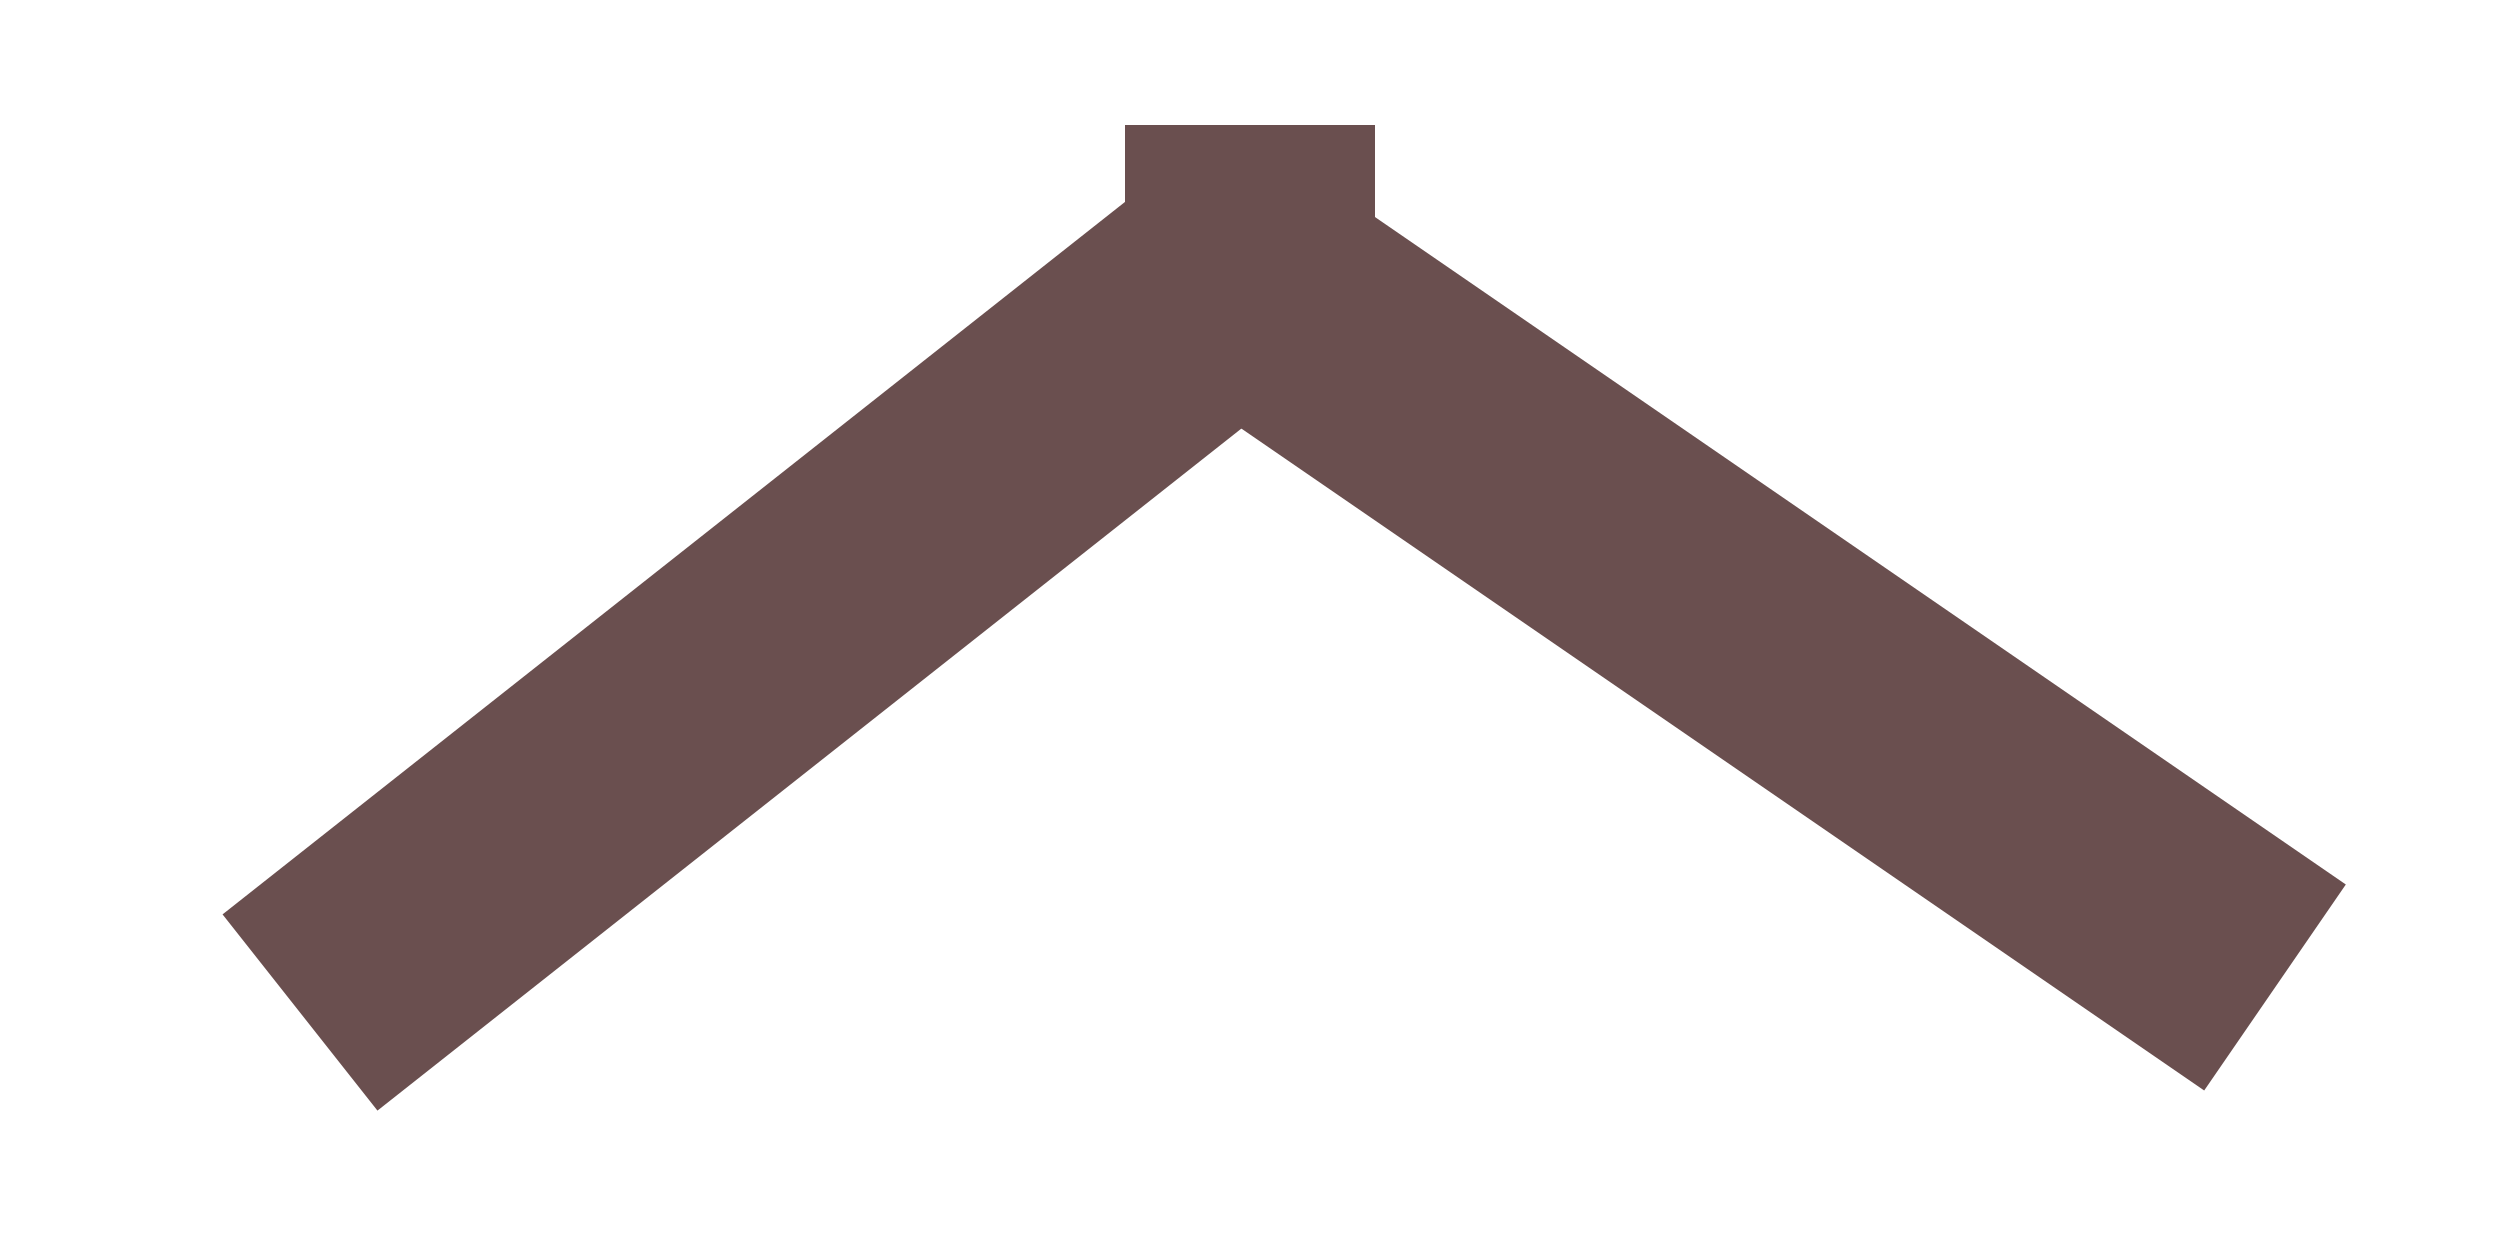 <?xml version="1.0" encoding="utf-8"?>
<!-- Generator: Adobe Illustrator 17.1.0, SVG Export Plug-In . SVG Version: 6.00 Build 0)  -->
<!DOCTYPE svg PUBLIC "-//W3C//DTD SVG 1.1//EN" "http://www.w3.org/Graphics/SVG/1.1/DTD/svg11.dtd">
<svg version="1.1" id="Layer_1" xmlns="http://www.w3.org/2000/svg" xmlns:xlink="http://www.w3.org/1999/xlink" x="0px" y="0px"
	 viewBox="0 0 20 10" enable-background="new 0 0 20 10" xml:space="preserve">
<line fill="none" stroke="#6a4f4f" stroke-width="2" stroke-miterlimit="10" x1="2.4" y1="8.1" x2="10" y2="2.1"/>
<line fill="none" stroke="#6a4f4f" stroke-width="2" stroke-miterlimit="10" x1="10.2" y1="2.4" x2="18.2" y2="7.9"/>
<line fill="none" stroke="#6a4f4f" stroke-width="2" stroke-miterlimit="10" x1="10" y1="2" x2="10" y2="3"/>
<line fill="none" stroke="#6a4f4f" stroke-width="2" stroke-miterlimit="10" x1="10" y1="1" x2="10" y2="3"/>
</svg>
